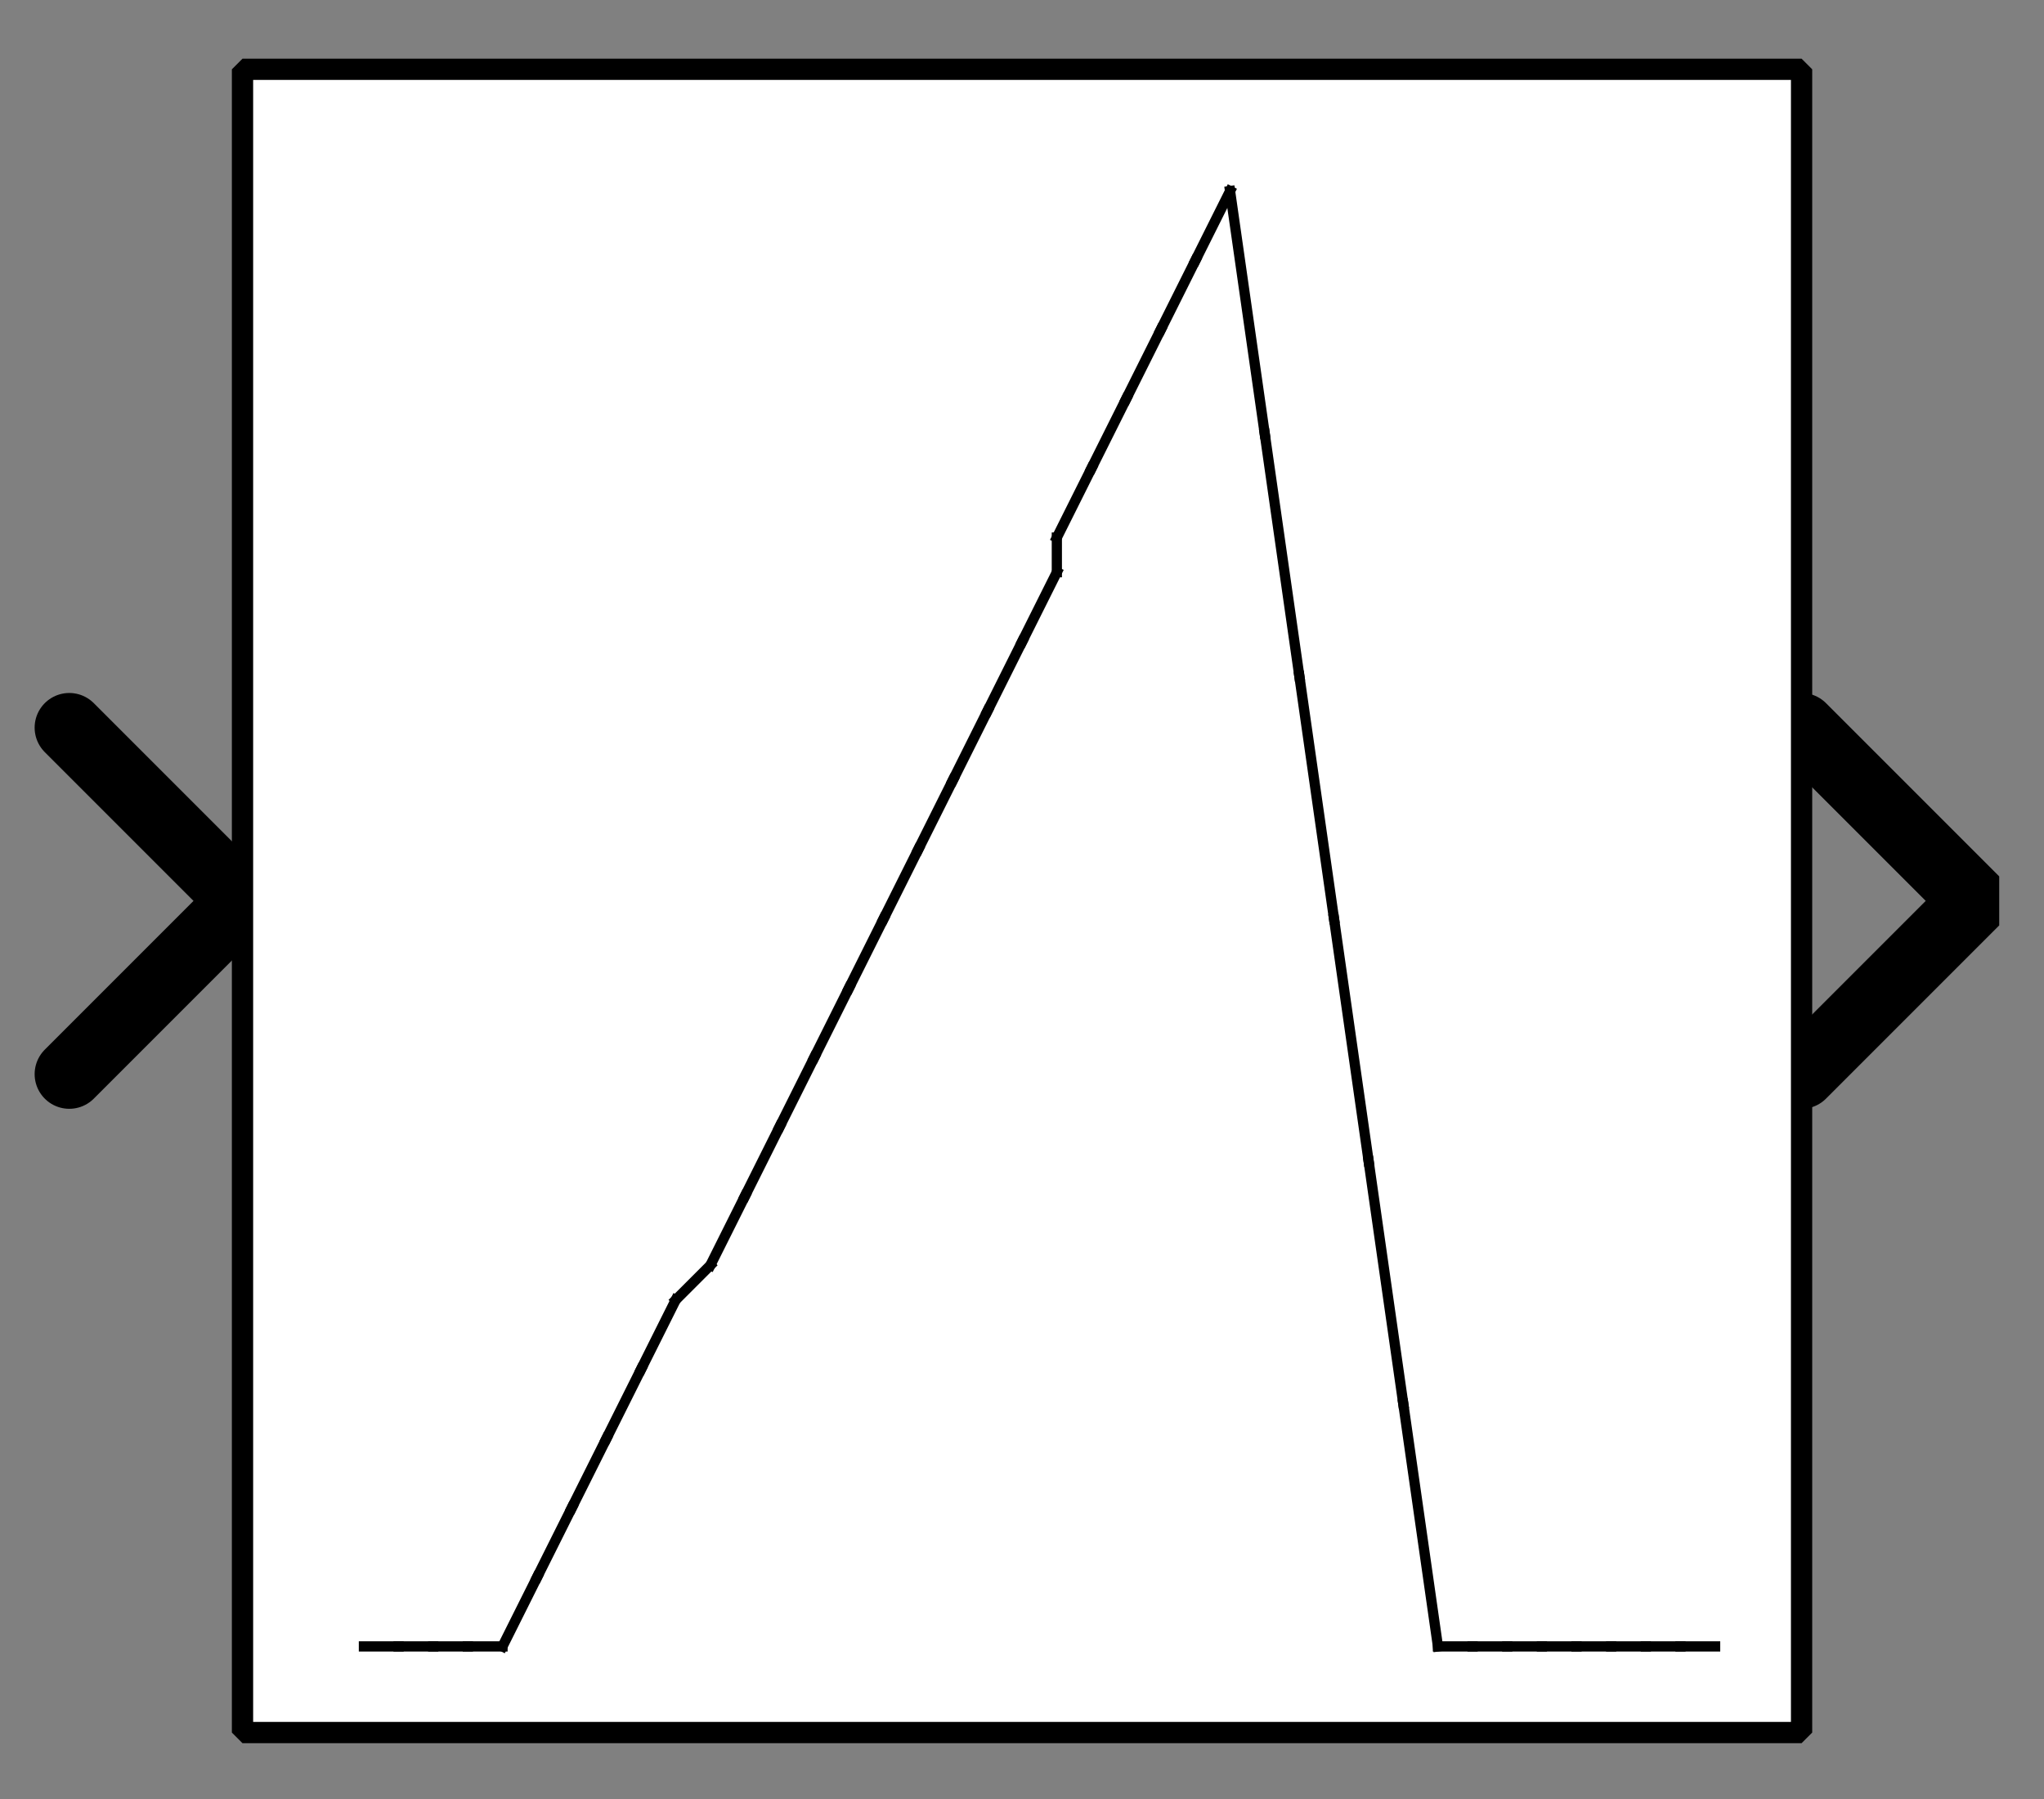 <?xml version="1.0" encoding="UTF-8"?><svg width="52.917mm" height="46.567mm" viewBox="0 0 200 176" xmlns="http://www.w3.org/2000/svg" xmlns:xlink="http://www.w3.org/1999/xlink"><rect x="0" y="0" width="200" height="176" fill="#808080" stroke="none"/><g fill="none" stroke="black" stroke-width="1" fill-rule="evenodd" stroke-linecap="square" stroke-linejoin="bevel"><g clip-path="none" fill="none" opacity="1" stroke="none" stroke-opacity="0" transform="matrix(1,0,0,1,0,0)"><path d="M0,0 L200,0 L200,176 L0,176 L0,0 z" fill-rule="evenodd" vector-effect="none"/></g><defs><clipPath id="clip3"><path d="M7,26 L-52,26 L-52,-26 L7,-26 L7,26 z"/></clipPath></defs><g clip-path="url(#clip3)" fill="none" opacity="1" stroke="#000000" stroke-linecap="round" stroke-linejoin="miter" stroke-miterlimit="2" stroke-opacity="1" stroke-width="2" transform="matrix(-3.39,0,0,-3.39,23.729,88.136)"><path d="M5,-5 L0,0 L5,5" fill-rule="evenodd" vector-effect="none"/></g><defs><clipPath id="clip6"><path d="M-52,-26 L7,-26 L7,26 L-52,26 L-52,-26 z"/></clipPath></defs><g clip-path="url(#clip6)" fill="none" opacity="1" stroke="#000000" stroke-linecap="round" stroke-linejoin="miter" stroke-miterlimit="2" stroke-opacity="1" stroke-width="2" transform="matrix(3.39,0,0,3.39,176.271,88.136)"><path d="M0,-5 L5,0 L0,5" fill-rule="evenodd" vector-effect="none"/></g><defs><clipPath id="clip9"><path d="M-7,-2 L52,-2 L52,50 L-7,50 L-7,-2 z"/></clipPath></defs><g clip-path="url(#clip9)" fill="#ffffff" fill-opacity="1" opacity="1" stroke="none" stroke-opacity="0" transform="matrix(3.39,0,0,3.39,23.729,6.78)"><path d="M0,0 L45,0 L45,48 L0,48 L0,0 z" fill-rule="evenodd" vector-effect="none"/></g><defs><clipPath id="clip13"><path d="M90,281 L135,281 L135,329 L90,329 L90,281 z"/></clipPath></defs><g clip-path="url(#clip13)" fill="none" opacity="1" stroke="#000000" stroke-linecap="butt" stroke-linejoin="miter" stroke-miterlimit="2" stroke-opacity="1" stroke-width="0.295" transform="matrix(3.39,0,0,3.39,-279.661,-944.068)"><polyline fill="none" points="93,326 94,326" vector-effect="none"/></g><defs><clipPath id="clip14"><path d="M90,281 L135,281 L135,329 L90,329 L90,281 z"/></clipPath></defs><g clip-path="url(#clip14)" fill="none" opacity="1" stroke="#000000" stroke-linecap="butt" stroke-linejoin="miter" stroke-miterlimit="2" stroke-opacity="1" stroke-width="0.295" transform="matrix(3.39,0,0,3.39,-279.661,-944.068)"><polyline fill="none" points="94,326 95,326" vector-effect="none"/></g><defs><clipPath id="clip15"><path d="M90,281 L135,281 L135,329 L90,329 L90,281 z"/></clipPath></defs><g clip-path="url(#clip15)" fill="none" opacity="1" stroke="#000000" stroke-linecap="butt" stroke-linejoin="miter" stroke-miterlimit="2" stroke-opacity="1" stroke-width="0.295" transform="matrix(3.39,0,0,3.39,-279.661,-944.068)"><polyline fill="none" points="95,326 96,326" vector-effect="none"/></g><defs><clipPath id="clip16"><path d="M90,281 L135,281 L135,329 L90,329 L90,281 z"/></clipPath></defs><g clip-path="url(#clip16)" fill="none" opacity="1" stroke="#000000" stroke-linecap="butt" stroke-linejoin="miter" stroke-miterlimit="2" stroke-opacity="1" stroke-width="0.295" transform="matrix(3.39,0,0,3.39,-279.661,-944.068)"><polyline fill="none" points="96,326 97,326" vector-effect="none"/></g><defs><clipPath id="clip17"><path d="M90,281 L135,281 L135,329 L90,329 L90,281 z"/></clipPath></defs><g clip-path="url(#clip17)" fill="none" opacity="1" stroke="#000000" stroke-linecap="butt" stroke-linejoin="miter" stroke-miterlimit="2" stroke-opacity="1" stroke-width="0.295" transform="matrix(3.39,0,0,3.39,-279.661,-944.068)"><polyline fill="none" points="97,326 98,324" vector-effect="none"/></g><defs><clipPath id="clip18"><path d="M90,281 L135,281 L135,329 L90,329 L90,281 z"/></clipPath></defs><g clip-path="url(#clip18)" fill="none" opacity="1" stroke="#000000" stroke-linecap="butt" stroke-linejoin="miter" stroke-miterlimit="2" stroke-opacity="1" stroke-width="0.295" transform="matrix(3.39,0,0,3.39,-279.661,-944.068)"><polyline fill="none" points="98,324 99,322" vector-effect="none"/></g><defs><clipPath id="clip19"><path d="M90,281 L135,281 L135,329 L90,329 L90,281 z"/></clipPath></defs><g clip-path="url(#clip19)" fill="none" opacity="1" stroke="#000000" stroke-linecap="butt" stroke-linejoin="miter" stroke-miterlimit="2" stroke-opacity="1" stroke-width="0.295" transform="matrix(3.39,0,0,3.39,-279.661,-944.068)"><polyline fill="none" points="99,322 100,320" vector-effect="none"/></g><defs><clipPath id="clip20"><path d="M90,281 L135,281 L135,329 L90,329 L90,281 z"/></clipPath></defs><g clip-path="url(#clip20)" fill="none" opacity="1" stroke="#000000" stroke-linecap="butt" stroke-linejoin="miter" stroke-miterlimit="2" stroke-opacity="1" stroke-width="0.295" transform="matrix(3.39,0,0,3.39,-279.661,-944.068)"><polyline fill="none" points="100,320 101,318" vector-effect="none"/></g><defs><clipPath id="clip21"><path d="M90,281 L135,281 L135,329 L90,329 L90,281 z"/></clipPath></defs><g clip-path="url(#clip21)" fill="none" opacity="1" stroke="#000000" stroke-linecap="butt" stroke-linejoin="miter" stroke-miterlimit="2" stroke-opacity="1" stroke-width="0.295" transform="matrix(3.39,0,0,3.39,-279.661,-944.068)"><polyline fill="none" points="101,318 102,316" vector-effect="none"/></g><defs><clipPath id="clip22"><path d="M90,281 L135,281 L135,329 L90,329 L90,281 z"/></clipPath></defs><g clip-path="url(#clip22)" fill="none" opacity="1" stroke="#000000" stroke-linecap="butt" stroke-linejoin="miter" stroke-miterlimit="2" stroke-opacity="1" stroke-width="0.295" transform="matrix(3.39,0,0,3.39,-279.661,-944.068)"><polyline fill="none" points="102,316 103,315" vector-effect="none"/></g><defs><clipPath id="clip23"><path d="M90,281 L135,281 L135,329 L90,329 L90,281 z"/></clipPath></defs><g clip-path="url(#clip23)" fill="none" opacity="1" stroke="#000000" stroke-linecap="butt" stroke-linejoin="miter" stroke-miterlimit="2" stroke-opacity="1" stroke-width="0.295" transform="matrix(3.39,0,0,3.39,-279.661,-944.068)"><polyline fill="none" points="103,315 104,313" vector-effect="none"/></g><defs><clipPath id="clip24"><path d="M90,281 L135,281 L135,329 L90,329 L90,281 z"/></clipPath></defs><g clip-path="url(#clip24)" fill="none" opacity="1" stroke="#000000" stroke-linecap="butt" stroke-linejoin="miter" stroke-miterlimit="2" stroke-opacity="1" stroke-width="0.295" transform="matrix(3.39,0,0,3.39,-279.661,-944.068)"><polyline fill="none" points="104,313 105,311" vector-effect="none"/></g><defs><clipPath id="clip25"><path d="M90,281 L135,281 L135,329 L90,329 L90,281 z"/></clipPath></defs><g clip-path="url(#clip25)" fill="none" opacity="1" stroke="#000000" stroke-linecap="butt" stroke-linejoin="miter" stroke-miterlimit="2" stroke-opacity="1" stroke-width="0.295" transform="matrix(3.39,0,0,3.39,-279.661,-944.068)"><polyline fill="none" points="105,311 106,309" vector-effect="none"/></g><defs><clipPath id="clip26"><path d="M90,281 L135,281 L135,329 L90,329 L90,281 z"/></clipPath></defs><g clip-path="url(#clip26)" fill="none" opacity="1" stroke="#000000" stroke-linecap="butt" stroke-linejoin="miter" stroke-miterlimit="2" stroke-opacity="1" stroke-width="0.295" transform="matrix(3.39,0,0,3.39,-279.661,-944.068)"><polyline fill="none" points="106,309 107,307" vector-effect="none"/></g><defs><clipPath id="clip27"><path d="M90,281 L135,281 L135,329 L90,329 L90,281 z"/></clipPath></defs><g clip-path="url(#clip27)" fill="none" opacity="1" stroke="#000000" stroke-linecap="butt" stroke-linejoin="miter" stroke-miterlimit="2" stroke-opacity="1" stroke-width="0.295" transform="matrix(3.39,0,0,3.39,-279.661,-944.068)"><polyline fill="none" points="107,307 108,305" vector-effect="none"/></g><defs><clipPath id="clip28"><path d="M90,281 L135,281 L135,329 L90,329 L90,281 z"/></clipPath></defs><g clip-path="url(#clip28)" fill="none" opacity="1" stroke="#000000" stroke-linecap="butt" stroke-linejoin="miter" stroke-miterlimit="2" stroke-opacity="1" stroke-width="0.295" transform="matrix(3.39,0,0,3.39,-279.661,-944.068)"><polyline fill="none" points="108,305 109,303" vector-effect="none"/></g><defs><clipPath id="clip29"><path d="M90,281 L135,281 L135,329 L90,329 L90,281 z"/></clipPath></defs><g clip-path="url(#clip29)" fill="none" opacity="1" stroke="#000000" stroke-linecap="butt" stroke-linejoin="miter" stroke-miterlimit="2" stroke-opacity="1" stroke-width="0.295" transform="matrix(3.39,0,0,3.39,-279.661,-944.068)"><polyline fill="none" points="109,303 110,301" vector-effect="none"/></g><defs><clipPath id="clip30"><path d="M90,281 L135,281 L135,329 L90,329 L90,281 z"/></clipPath></defs><g clip-path="url(#clip30)" fill="none" opacity="1" stroke="#000000" stroke-linecap="butt" stroke-linejoin="miter" stroke-miterlimit="2" stroke-opacity="1" stroke-width="0.295" transform="matrix(3.39,0,0,3.39,-279.661,-944.068)"><polyline fill="none" points="110,301 111,299" vector-effect="none"/></g><defs><clipPath id="clip31"><path d="M90,281 L135,281 L135,329 L90,329 L90,281 z"/></clipPath></defs><g clip-path="url(#clip31)" fill="none" opacity="1" stroke="#000000" stroke-linecap="butt" stroke-linejoin="miter" stroke-miterlimit="2" stroke-opacity="1" stroke-width="0.295" transform="matrix(3.39,0,0,3.39,-279.661,-944.068)"><polyline fill="none" points="111,299 112,297" vector-effect="none"/></g><defs><clipPath id="clip32"><path d="M90,281 L135,281 L135,329 L90,329 L90,281 z"/></clipPath></defs><g clip-path="url(#clip32)" fill="none" opacity="1" stroke="#000000" stroke-linecap="butt" stroke-linejoin="miter" stroke-miterlimit="2" stroke-opacity="1" stroke-width="0.295" transform="matrix(3.39,0,0,3.39,-279.661,-944.068)"><polyline fill="none" points="112,297 113,295" vector-effect="none"/></g><defs><clipPath id="clip33"><path d="M90,281 L135,281 L135,329 L90,329 L90,281 z"/></clipPath></defs><g clip-path="url(#clip33)" fill="none" opacity="1" stroke="#000000" stroke-linecap="butt" stroke-linejoin="miter" stroke-miterlimit="2" stroke-opacity="1" stroke-width="0.295" transform="matrix(3.39,0,0,3.39,-279.661,-944.068)"><polyline fill="none" points="113,295 113,294" vector-effect="none"/></g><defs><clipPath id="clip34"><path d="M90,281 L135,281 L135,329 L90,329 L90,281 z"/></clipPath></defs><g clip-path="url(#clip34)" fill="none" opacity="1" stroke="#000000" stroke-linecap="butt" stroke-linejoin="miter" stroke-miterlimit="2" stroke-opacity="1" stroke-width="0.295" transform="matrix(3.39,0,0,3.39,-279.661,-944.068)"><polyline fill="none" points="113,294 114,292" vector-effect="none"/></g><defs><clipPath id="clip35"><path d="M90,281 L135,281 L135,329 L90,329 L90,281 z"/></clipPath></defs><g clip-path="url(#clip35)" fill="none" opacity="1" stroke="#000000" stroke-linecap="butt" stroke-linejoin="miter" stroke-miterlimit="2" stroke-opacity="1" stroke-width="0.295" transform="matrix(3.39,0,0,3.39,-279.661,-944.068)"><polyline fill="none" points="114,292 115,290" vector-effect="none"/></g><defs><clipPath id="clip36"><path d="M90,281 L135,281 L135,329 L90,329 L90,281 z"/></clipPath></defs><g clip-path="url(#clip36)" fill="none" opacity="1" stroke="#000000" stroke-linecap="butt" stroke-linejoin="miter" stroke-miterlimit="2" stroke-opacity="1" stroke-width="0.295" transform="matrix(3.39,0,0,3.39,-279.661,-944.068)"><polyline fill="none" points="115,290 116,288" vector-effect="none"/></g><defs><clipPath id="clip37"><path d="M90,281 L135,281 L135,329 L90,329 L90,281 z"/></clipPath></defs><g clip-path="url(#clip37)" fill="none" opacity="1" stroke="#000000" stroke-linecap="butt" stroke-linejoin="miter" stroke-miterlimit="2" stroke-opacity="1" stroke-width="0.295" transform="matrix(3.39,0,0,3.39,-279.661,-944.068)"><polyline fill="none" points="116,288 117,286" vector-effect="none"/></g><defs><clipPath id="clip38"><path d="M90,281 L135,281 L135,329 L90,329 L90,281 z"/></clipPath></defs><g clip-path="url(#clip38)" fill="none" opacity="1" stroke="#000000" stroke-linecap="butt" stroke-linejoin="miter" stroke-miterlimit="2" stroke-opacity="1" stroke-width="0.295" transform="matrix(3.39,0,0,3.39,-279.661,-944.068)"><polyline fill="none" points="117,286 118,284" vector-effect="none"/></g><defs><clipPath id="clip39"><path d="M90,281 L135,281 L135,329 L90,329 L90,281 z"/></clipPath></defs><g clip-path="url(#clip39)" fill="none" opacity="1" stroke="#000000" stroke-linecap="butt" stroke-linejoin="miter" stroke-miterlimit="2" stroke-opacity="1" stroke-width="0.295" transform="matrix(3.39,0,0,3.39,-279.661,-944.068)"><polyline fill="none" points="118,284 119,291" vector-effect="none"/></g><defs><clipPath id="clip40"><path d="M90,281 L135,281 L135,329 L90,329 L90,281 z"/></clipPath></defs><g clip-path="url(#clip40)" fill="none" opacity="1" stroke="#000000" stroke-linecap="butt" stroke-linejoin="miter" stroke-miterlimit="2" stroke-opacity="1" stroke-width="0.295" transform="matrix(3.39,0,0,3.39,-279.661,-944.068)"><polyline fill="none" points="119,291 120,298" vector-effect="none"/></g><defs><clipPath id="clip41"><path d="M90,281 L135,281 L135,329 L90,329 L90,281 z"/></clipPath></defs><g clip-path="url(#clip41)" fill="none" opacity="1" stroke="#000000" stroke-linecap="butt" stroke-linejoin="miter" stroke-miterlimit="2" stroke-opacity="1" stroke-width="0.295" transform="matrix(3.39,0,0,3.39,-279.661,-944.068)"><polyline fill="none" points="120,298 121,305" vector-effect="none"/></g><defs><clipPath id="clip42"><path d="M90,281 L135,281 L135,329 L90,329 L90,281 z"/></clipPath></defs><g clip-path="url(#clip42)" fill="none" opacity="1" stroke="#000000" stroke-linecap="butt" stroke-linejoin="miter" stroke-miterlimit="2" stroke-opacity="1" stroke-width="0.295" transform="matrix(3.39,0,0,3.39,-279.661,-944.068)"><polyline fill="none" points="121,305 122,312" vector-effect="none"/></g><defs><clipPath id="clip43"><path d="M90,281 L135,281 L135,329 L90,329 L90,281 z"/></clipPath></defs><g clip-path="url(#clip43)" fill="none" opacity="1" stroke="#000000" stroke-linecap="butt" stroke-linejoin="miter" stroke-miterlimit="2" stroke-opacity="1" stroke-width="0.295" transform="matrix(3.39,0,0,3.39,-279.661,-944.068)"><polyline fill="none" points="122,312 123,319" vector-effect="none"/></g><defs><clipPath id="clip44"><path d="M90,281 L135,281 L135,329 L90,329 L90,281 z"/></clipPath></defs><g clip-path="url(#clip44)" fill="none" opacity="1" stroke="#000000" stroke-linecap="butt" stroke-linejoin="miter" stroke-miterlimit="2" stroke-opacity="1" stroke-width="0.295" transform="matrix(3.39,0,0,3.39,-279.661,-944.068)"><polyline fill="none" points="123,319 124,326" vector-effect="none"/></g><defs><clipPath id="clip45"><path d="M90,281 L135,281 L135,329 L90,329 L90,281 z"/></clipPath></defs><g clip-path="url(#clip45)" fill="none" opacity="1" stroke="#000000" stroke-linecap="butt" stroke-linejoin="miter" stroke-miterlimit="2" stroke-opacity="1" stroke-width="0.295" transform="matrix(3.39,0,0,3.39,-279.661,-944.068)"><polyline fill="none" points="124,326 125,326" vector-effect="none"/></g><defs><clipPath id="clip46"><path d="M90,281 L135,281 L135,329 L90,329 L90,281 z"/></clipPath></defs><g clip-path="url(#clip46)" fill="none" opacity="1" stroke="#000000" stroke-linecap="butt" stroke-linejoin="miter" stroke-miterlimit="2" stroke-opacity="1" stroke-width="0.295" transform="matrix(3.39,0,0,3.39,-279.661,-944.068)"><polyline fill="none" points="125,326 126,326" vector-effect="none"/></g><defs><clipPath id="clip47"><path d="M90,281 L135,281 L135,329 L90,329 L90,281 z"/></clipPath></defs><g clip-path="url(#clip47)" fill="none" opacity="1" stroke="#000000" stroke-linecap="butt" stroke-linejoin="miter" stroke-miterlimit="2" stroke-opacity="1" stroke-width="0.295" transform="matrix(3.39,0,0,3.39,-279.661,-944.068)"><polyline fill="none" points="126,326 127,326" vector-effect="none"/></g><defs><clipPath id="clip48"><path d="M90,281 L135,281 L135,329 L90,329 L90,281 z"/></clipPath></defs><g clip-path="url(#clip48)" fill="none" opacity="1" stroke="#000000" stroke-linecap="butt" stroke-linejoin="miter" stroke-miterlimit="2" stroke-opacity="1" stroke-width="0.295" transform="matrix(3.39,0,0,3.39,-279.661,-944.068)"><polyline fill="none" points="127,326 128,326" vector-effect="none"/></g><defs><clipPath id="clip49"><path d="M90,281 L135,281 L135,329 L90,329 L90,281 z"/></clipPath></defs><g clip-path="url(#clip49)" fill="none" opacity="1" stroke="#000000" stroke-linecap="butt" stroke-linejoin="miter" stroke-miterlimit="2" stroke-opacity="1" stroke-width="0.295" transform="matrix(3.39,0,0,3.39,-279.661,-944.068)"><polyline fill="none" points="128,326 129,326" vector-effect="none"/></g><defs><clipPath id="clip50"><path d="M90,281 L135,281 L135,329 L90,329 L90,281 z"/></clipPath></defs><g clip-path="url(#clip50)" fill="none" opacity="1" stroke="#000000" stroke-linecap="butt" stroke-linejoin="miter" stroke-miterlimit="2" stroke-opacity="1" stroke-width="0.295" transform="matrix(3.39,0,0,3.39,-279.661,-944.068)"><polyline fill="none" points="129,326 130,326" vector-effect="none"/></g><defs><clipPath id="clip51"><path d="M90,281 L135,281 L135,329 L90,329 L90,281 z"/></clipPath></defs><g clip-path="url(#clip51)" fill="none" opacity="1" stroke="#000000" stroke-linecap="butt" stroke-linejoin="miter" stroke-miterlimit="2" stroke-opacity="1" stroke-width="0.295" transform="matrix(3.39,0,0,3.39,-279.661,-944.068)"><polyline fill="none" points="130,326 131,326" vector-effect="none"/></g><defs><clipPath id="clip52"><path d="M90,281 L135,281 L135,329 L90,329 L90,281 z"/></clipPath></defs><g clip-path="url(#clip52)" fill="none" opacity="1" stroke="#000000" stroke-linecap="butt" stroke-linejoin="miter" stroke-miterlimit="2" stroke-opacity="1" stroke-width="0.295" transform="matrix(3.39,0,0,3.39,-279.661,-944.068)"><polyline fill="none" points="131,326 132,326" vector-effect="none"/></g><defs><clipPath id="clip57"><path d="M-7,-2 L52,-2 L52,50 L-7,50 L-7,-2 z"/></clipPath></defs><g clip-path="url(#clip57)" fill="none" opacity="1" stroke="#000000" stroke-linecap="butt" stroke-linejoin="miter" stroke-miterlimit="2" stroke-opacity="1" stroke-width="0.614" transform="matrix(3.39,0,0,3.39,23.729,6.78)"><path d="M0,0 L45,0 L45,48 L0,48 L0,0 z" fill-rule="evenodd" vector-effect="none"/></g></g></svg>
